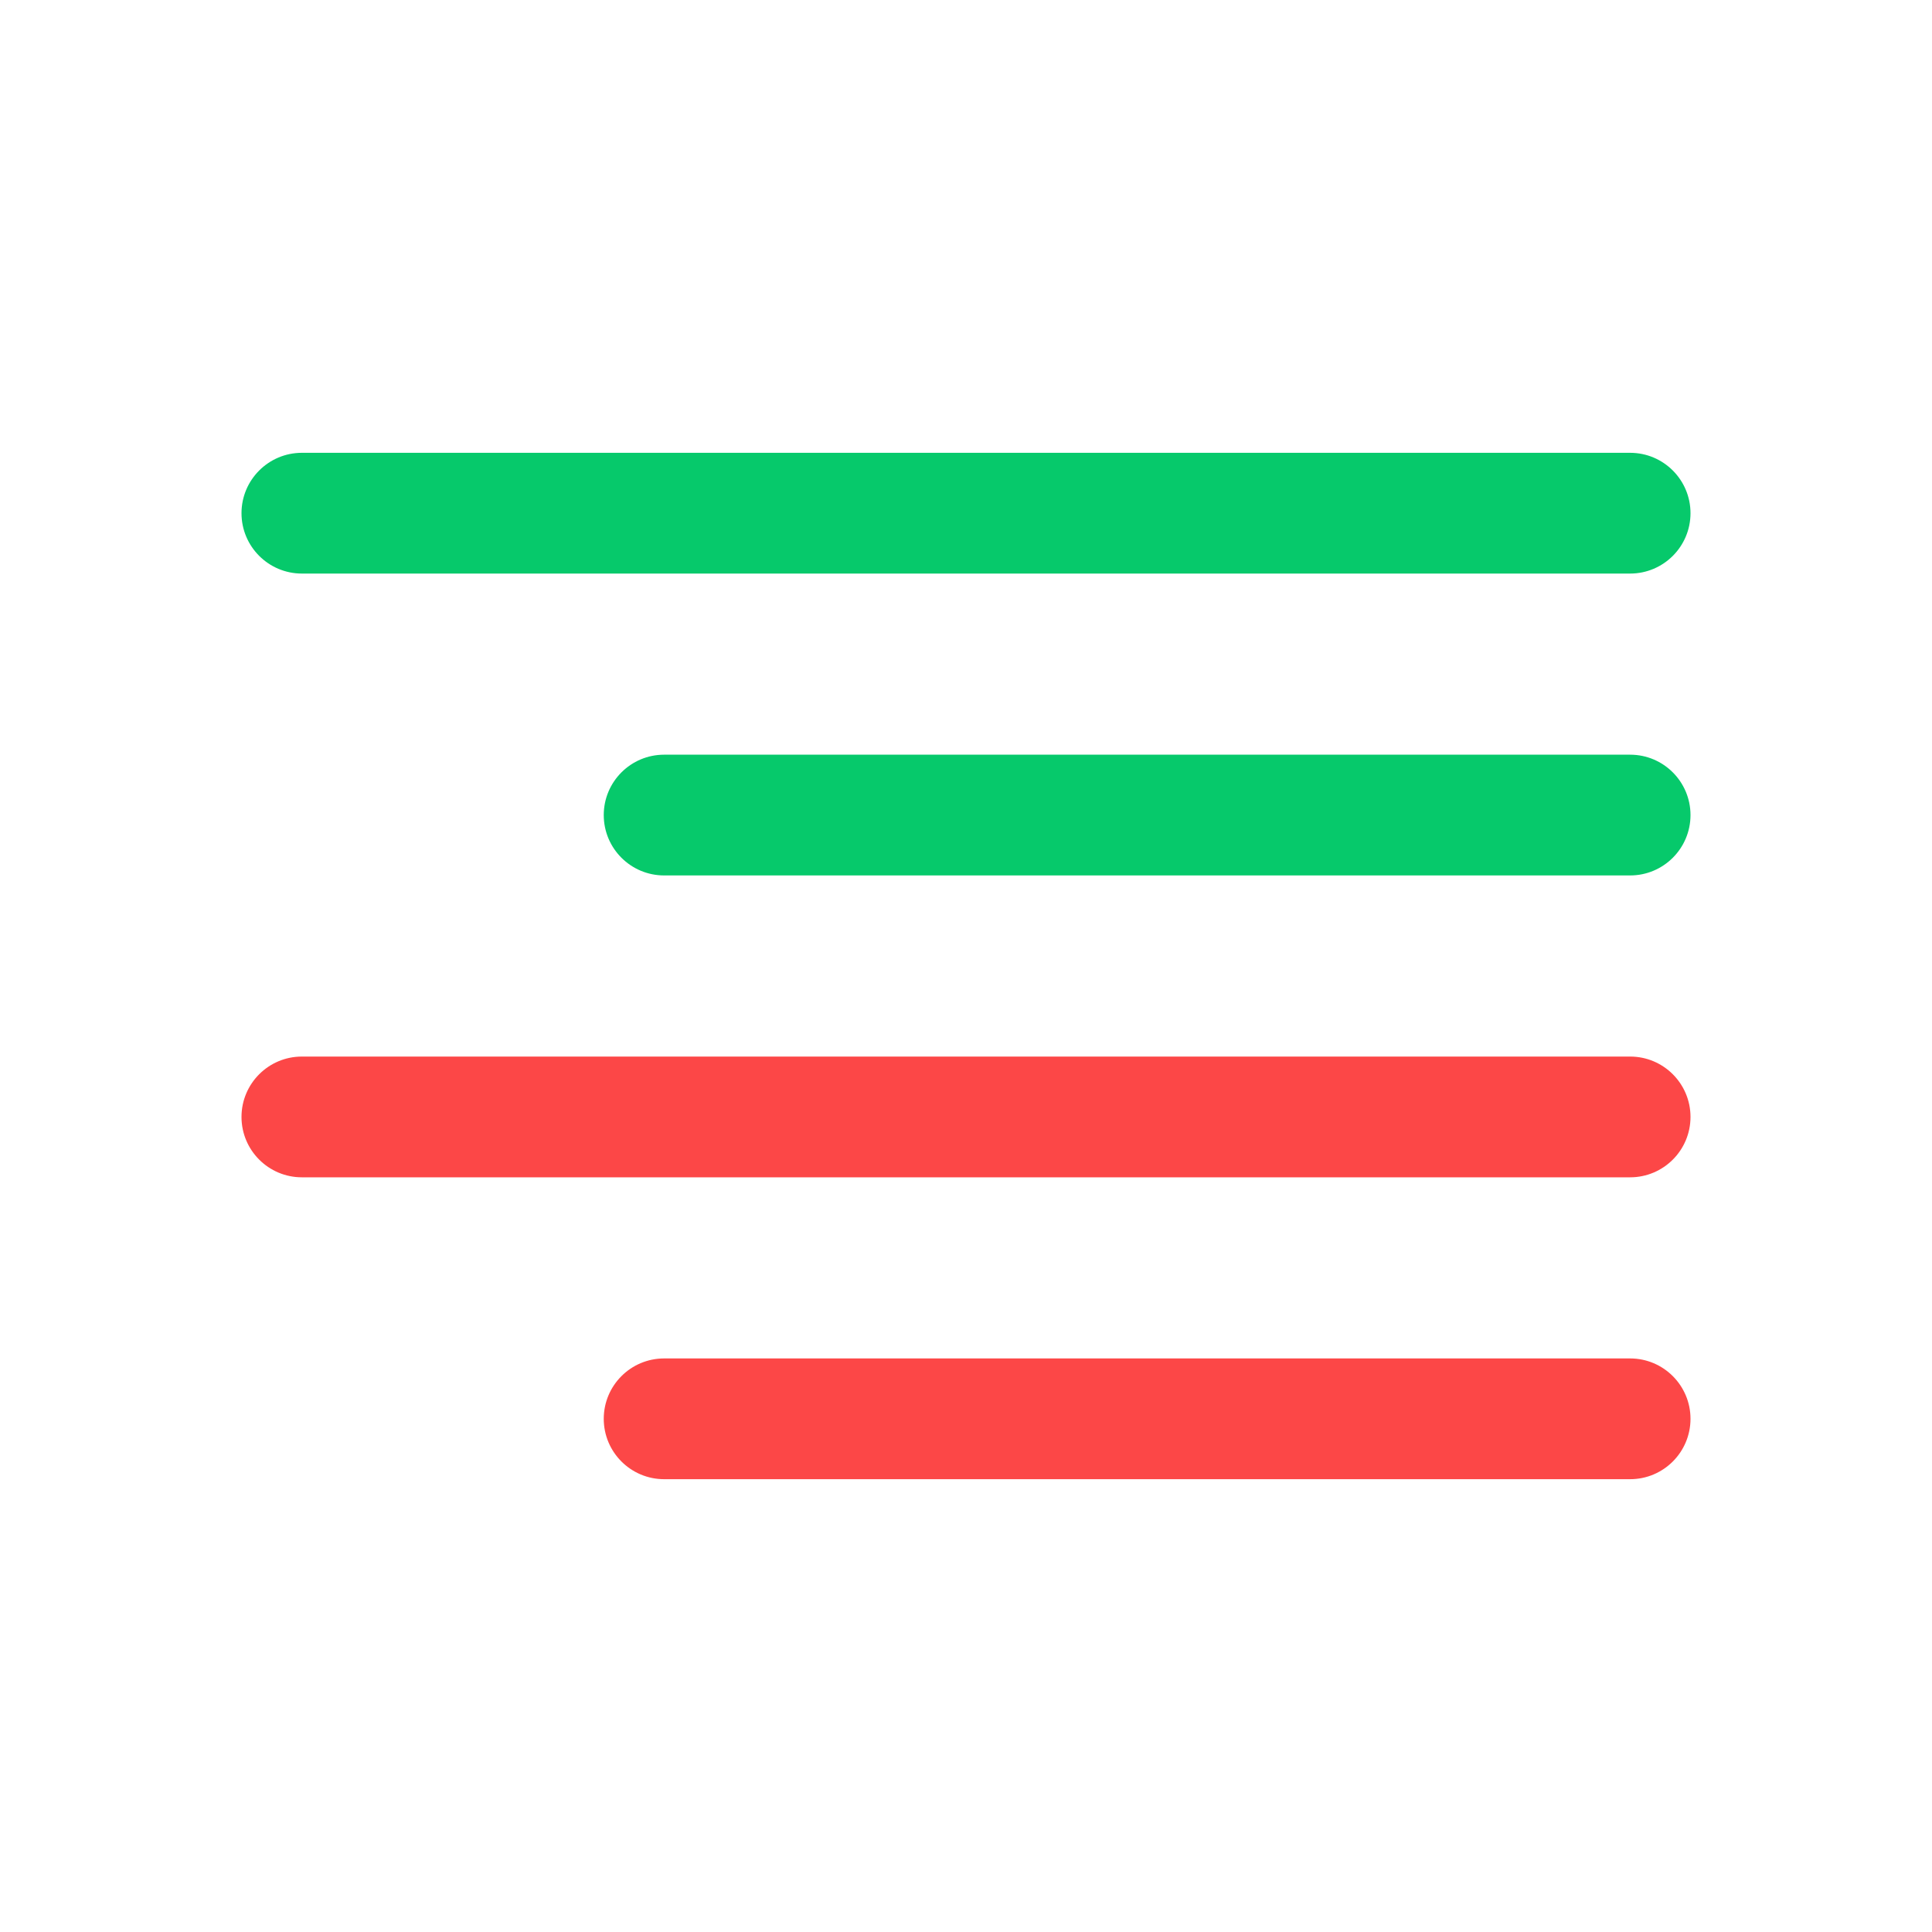<svg width="16" height="16" viewBox="0 0 16 16" fill="none" xmlns="http://www.w3.org/2000/svg">
<g id="Green/Red">
<path id="Vector (Stroke)" fill-rule="evenodd" clip-rule="evenodd" d="M2 4.25C2 3.974 2.224 3.75 2.5 3.75H13.5C13.776 3.75 14 3.974 14 4.25C14 4.526 13.776 4.75 13.5 4.75H2.5C2.224 4.75 2 4.526 2 4.25Z" fill="#06C96B"/>
<path id="Vector (Stroke)_2" fill-rule="evenodd" clip-rule="evenodd" d="M5 6.75C5 6.474 5.224 6.25 5.5 6.25H13.5C13.776 6.25 14 6.474 14 6.75C14 7.026 13.776 7.25 13.5 7.25H5.5C5.224 7.25 5 7.026 5 6.75Z" fill="#06C96B"/>
<path id="Vector (Stroke)_3" fill-rule="evenodd" clip-rule="evenodd" d="M2 9.25C2 8.974 2.224 8.75 2.5 8.75H13.5C13.776 8.75 14 8.974 14 9.25C14 9.526 13.776 9.75 13.5 9.75H2.5C2.224 9.75 2 9.526 2 9.25Z" fill="#FC4747"/>
<path id="Vector (Stroke)_4" fill-rule="evenodd" clip-rule="evenodd" d="M5 11.75C5 11.474 5.224 11.25 5.5 11.25H13.5C13.776 11.25 14 11.474 14 11.75C14 12.026 13.776 12.25 13.5 12.25H5.5C5.224 12.25 5 12.026 5 11.75Z" fill="#FC4747"/>
</g>
</svg>
